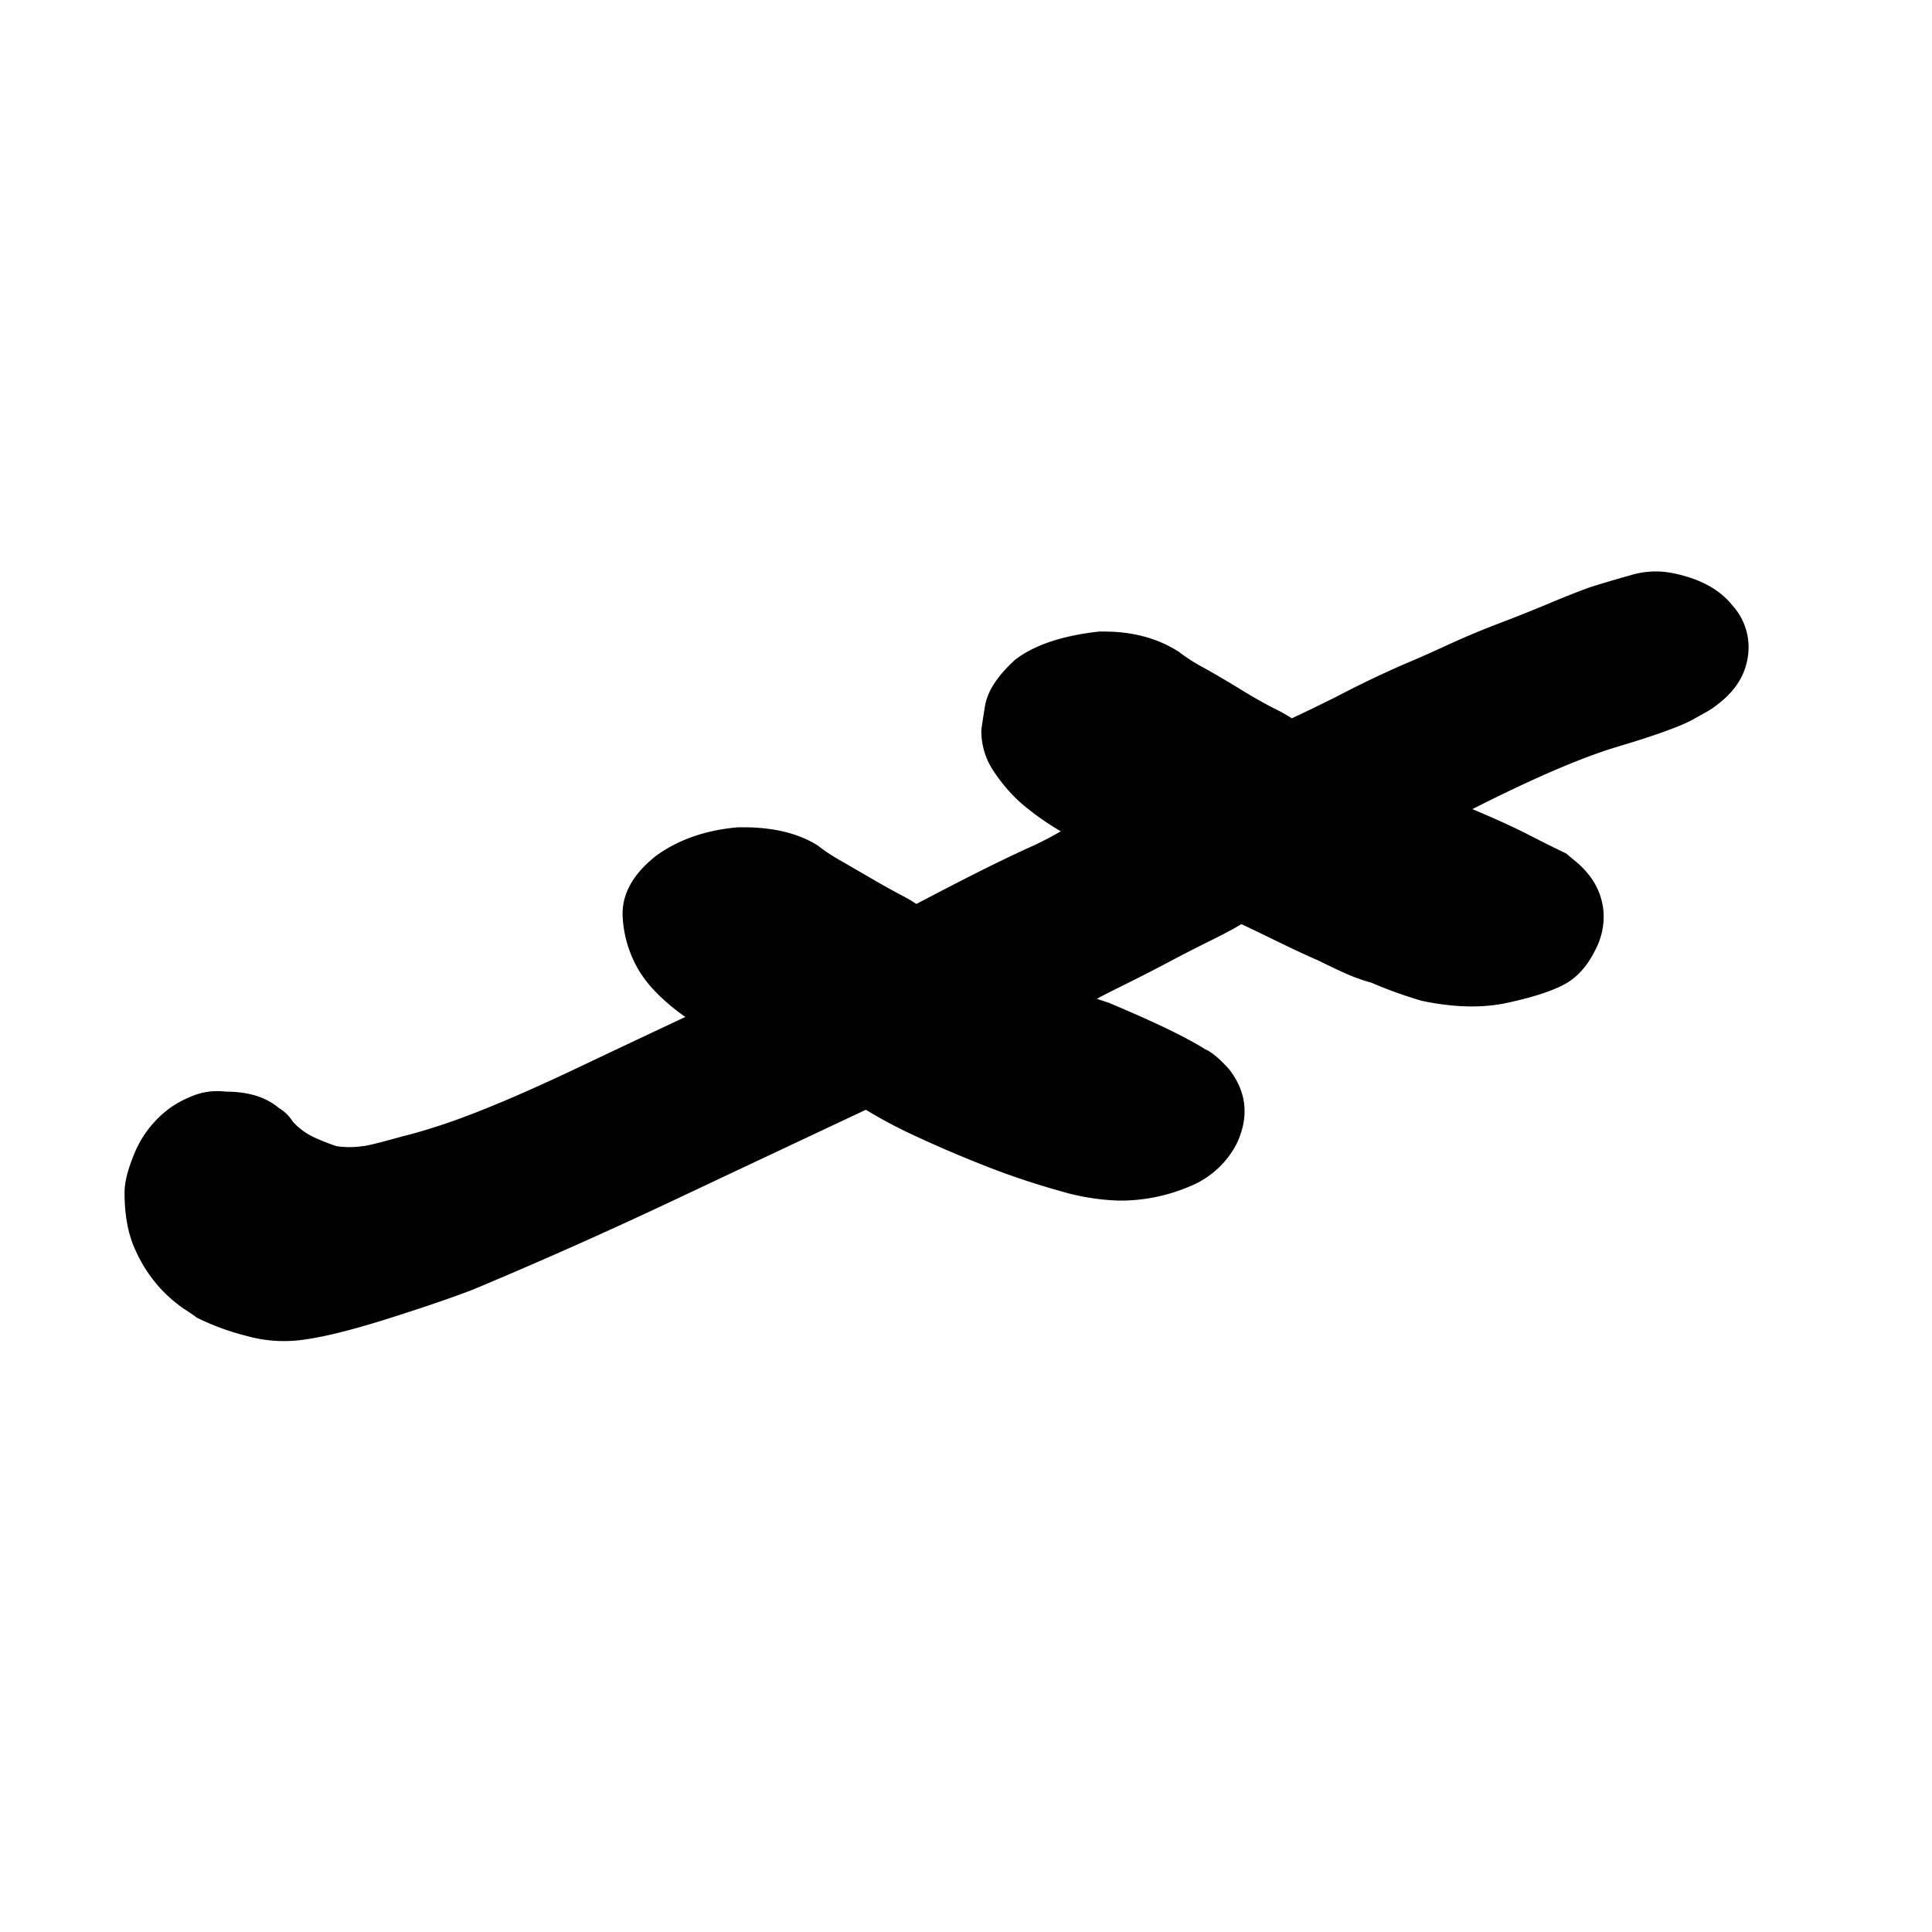 <svg xmlns="http://www.w3.org/2000/svg" width="500" height="500" viewBox="0 0 500 500">
  <defs>
    <style>
      .cls-1 {
        fill-rule: evenodd;
      }
    </style>
  </defs>
  <path id="_" data-name="$" class="cls-1" d="M432.738,148.3a22.133,22.133,0,0,0-10.589.522q-5.606,1.567-10.589,3.134-4.365,1.566-10.588,4.177t-13.081,5.223q-6.861,2.619-13.08,5.483t-9.966,4.439q-3.738,1.566-8.721,3.916t-9.966,4.962q-6.234,3.132-11.835,5.744a43.373,43.373,0,0,0-4.671-2.611q-4.059-2.081-8.72-4.961-4.673-2.865-9.344-5.484a46.118,46.118,0,0,1-6.54-4.177q-8.1-5.214-19.309-5.223h-1.246q-14.336,1.568-21.8,7.312-6.861,6.266-7.786,12.011t-0.934,6.266a18.447,18.447,0,0,0,3.114,10.445,42.583,42.583,0,0,0,6.852,8.094,70.381,70.381,0,0,0,10.589,7.572,86.146,86.146,0,0,1-8.72,4.439q-6.234,2.877-12.458,6.006t-16.195,8.355a38.236,38.236,0,0,0-4.048-2.35q-3.432-1.822-7.475-4.177-4.059-2.351-8.1-4.7a44.334,44.334,0,0,1-5.918-3.917q-7.475-4.7-19.309-4.7h-1.246q-12.467,1.053-21.178,7.311-9.342,7.32-8.72,16.189a30.235,30.235,0,0,0,4.36,13.839q3.738,6.009,11.835,11.75-15.577,7.318-27.095,12.794-11.533,5.484-20.244,9.139-8.73,3.66-14.949,5.745T104.481,294q-9.343,2.619-10.589,2.611a22.378,22.378,0,0,1-6.852,0,55.1,55.1,0,0,1-5.917-2.35,17.416,17.416,0,0,1-5.294-3.917,11.278,11.278,0,0,0-3.737-3.655q-4.978-4.175-13.7-4.178a17.313,17.313,0,0,0-9.032,1.306,27.262,27.262,0,0,0-5.294,2.872,27.737,27.737,0,0,0-9.032,11.228q-2.8,6.536-2.8,10.705,0,8.874,2.8,14.883a37.108,37.108,0,0,0,6.229,9.662,36.214,36.214,0,0,0,6.229,5.483c1.869,1.216,3.017,2,3.426,2.35a63.687,63.687,0,0,0,12.769,4.7,35.664,35.664,0,0,0,14.638,1.044q8.088-1.052,22.112-5.483t22.113-7.572q26.16-10.967,51.076-22.717t50.453-23.761a125.042,125.042,0,0,0,13.392,7.05q8.409,3.916,17.752,7.572A194.653,194.653,0,0,0,273.9,308.1a60.122,60.122,0,0,0,15.572,2.611,45.579,45.579,0,0,0,18.375-3.655A23.578,23.578,0,0,0,320,296.089q4.978-10.44-1.868-19.322c-2.492-2.783-4.575-4.521-6.229-5.223q-7.475-4.7-24.915-12.011l-3.115-1.044q1.869-1.041,7.163-3.656t11.212-5.744q5.913-3.133,11.212-5.745t7.786-4.177q1.24,0.526,8.72,4.177t11.212,5.223q3.109,1.566,6.54,3.133a48.184,48.184,0,0,0,7.163,2.611,113.964,113.964,0,0,0,13.081,4.7q12.453,2.619,22.112.522,9.649-2.081,14.638-4.7t8.1-8.877a18.54,18.54,0,0,0,2.18-9.923,17.5,17.5,0,0,0-4.048-9.922,20.834,20.834,0,0,0-2.8-2.872q-1.563-1.3-2.8-2.35-4.365-2.081-9.966-4.961-5.607-2.865-14.327-6.528,23.665-12.007,37.685-16.189t19-6.789q1.869-1.039,3.738-2.089a19.92,19.92,0,0,0,3.114-2.089q6.847-5.214,7.786-12.533a16.056,16.056,0,0,0-4.049-13.055q-4.992-6.267-15.572-8.356h0Z"/>
</svg>

